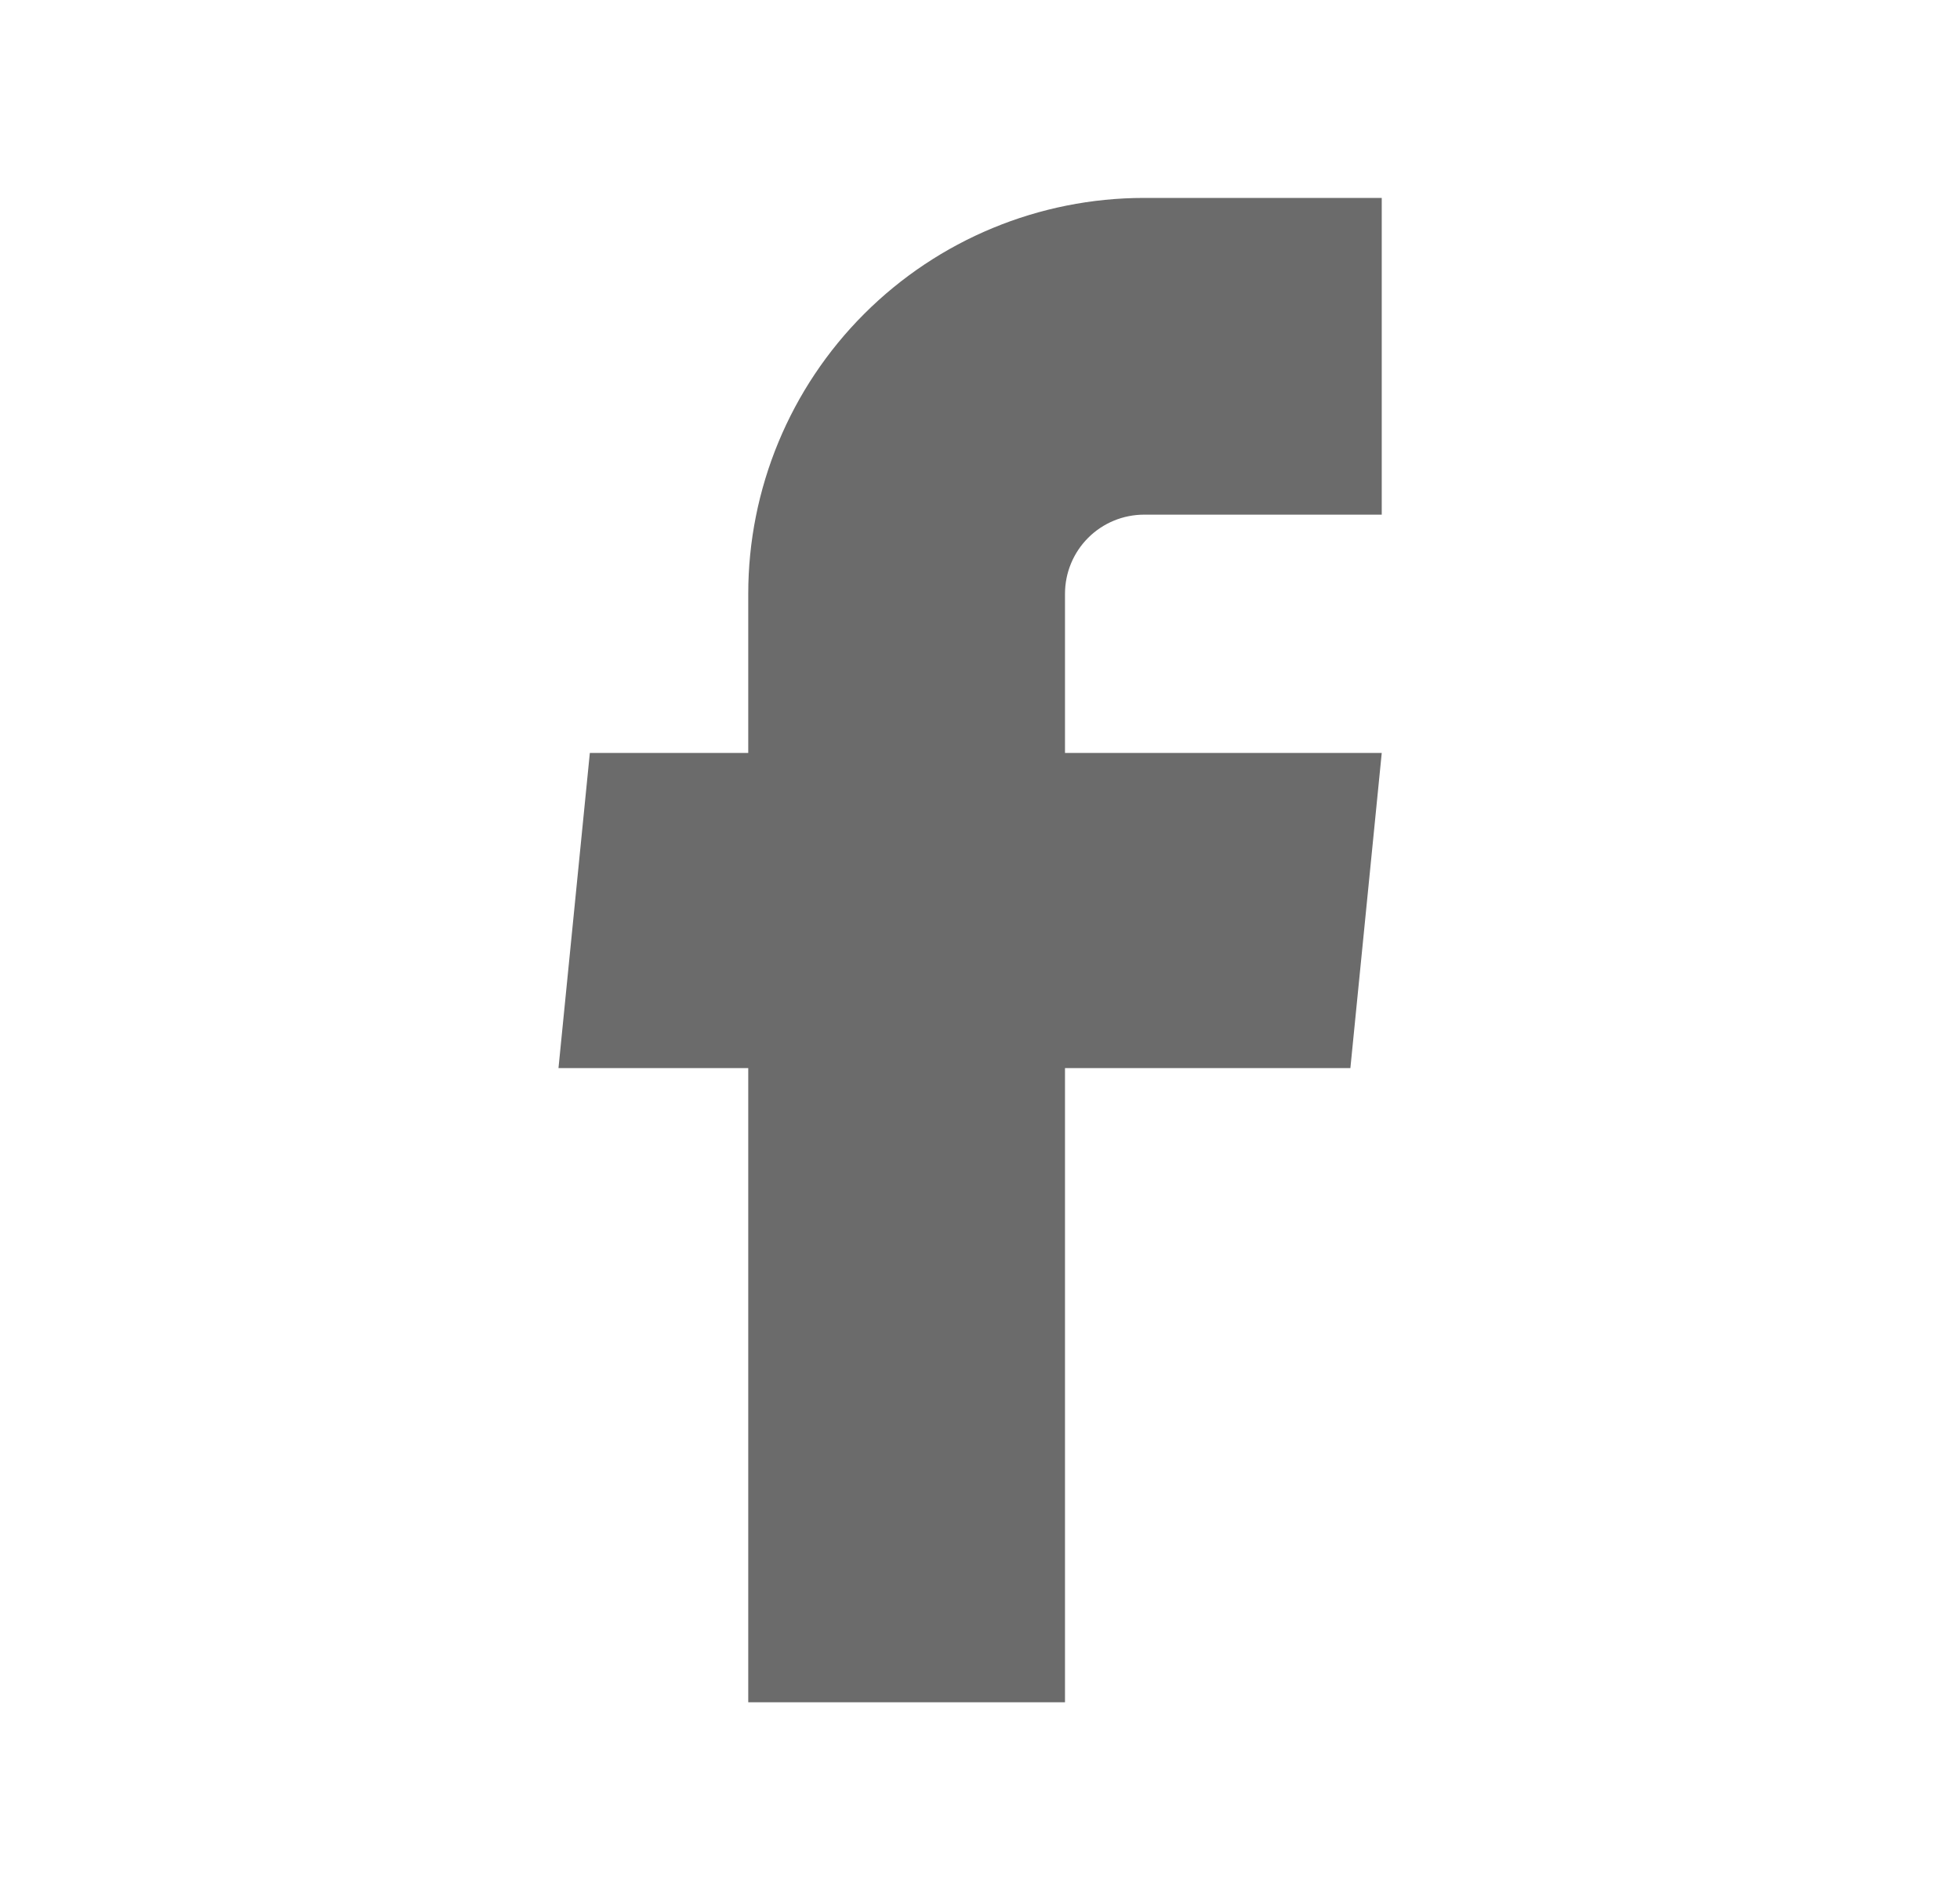 <svg width="33" height="32" viewBox="0 0 33 32" fill="none" xmlns="http://www.w3.org/2000/svg">
<path d="M12.598 28.667H17.931V17.987H22.736L23.264 12.68H17.931V10C17.931 9.646 18.071 9.307 18.321 9.057C18.571 8.807 18.91 8.667 19.264 8.667H23.264V3.333H19.264C17.496 3.333 15.8 4.036 14.55 5.286C13.3 6.536 12.598 8.232 12.598 10V12.68H9.931L9.403 17.987H12.598V28.667Z" fill="#6B6B6B"/>
</svg>
